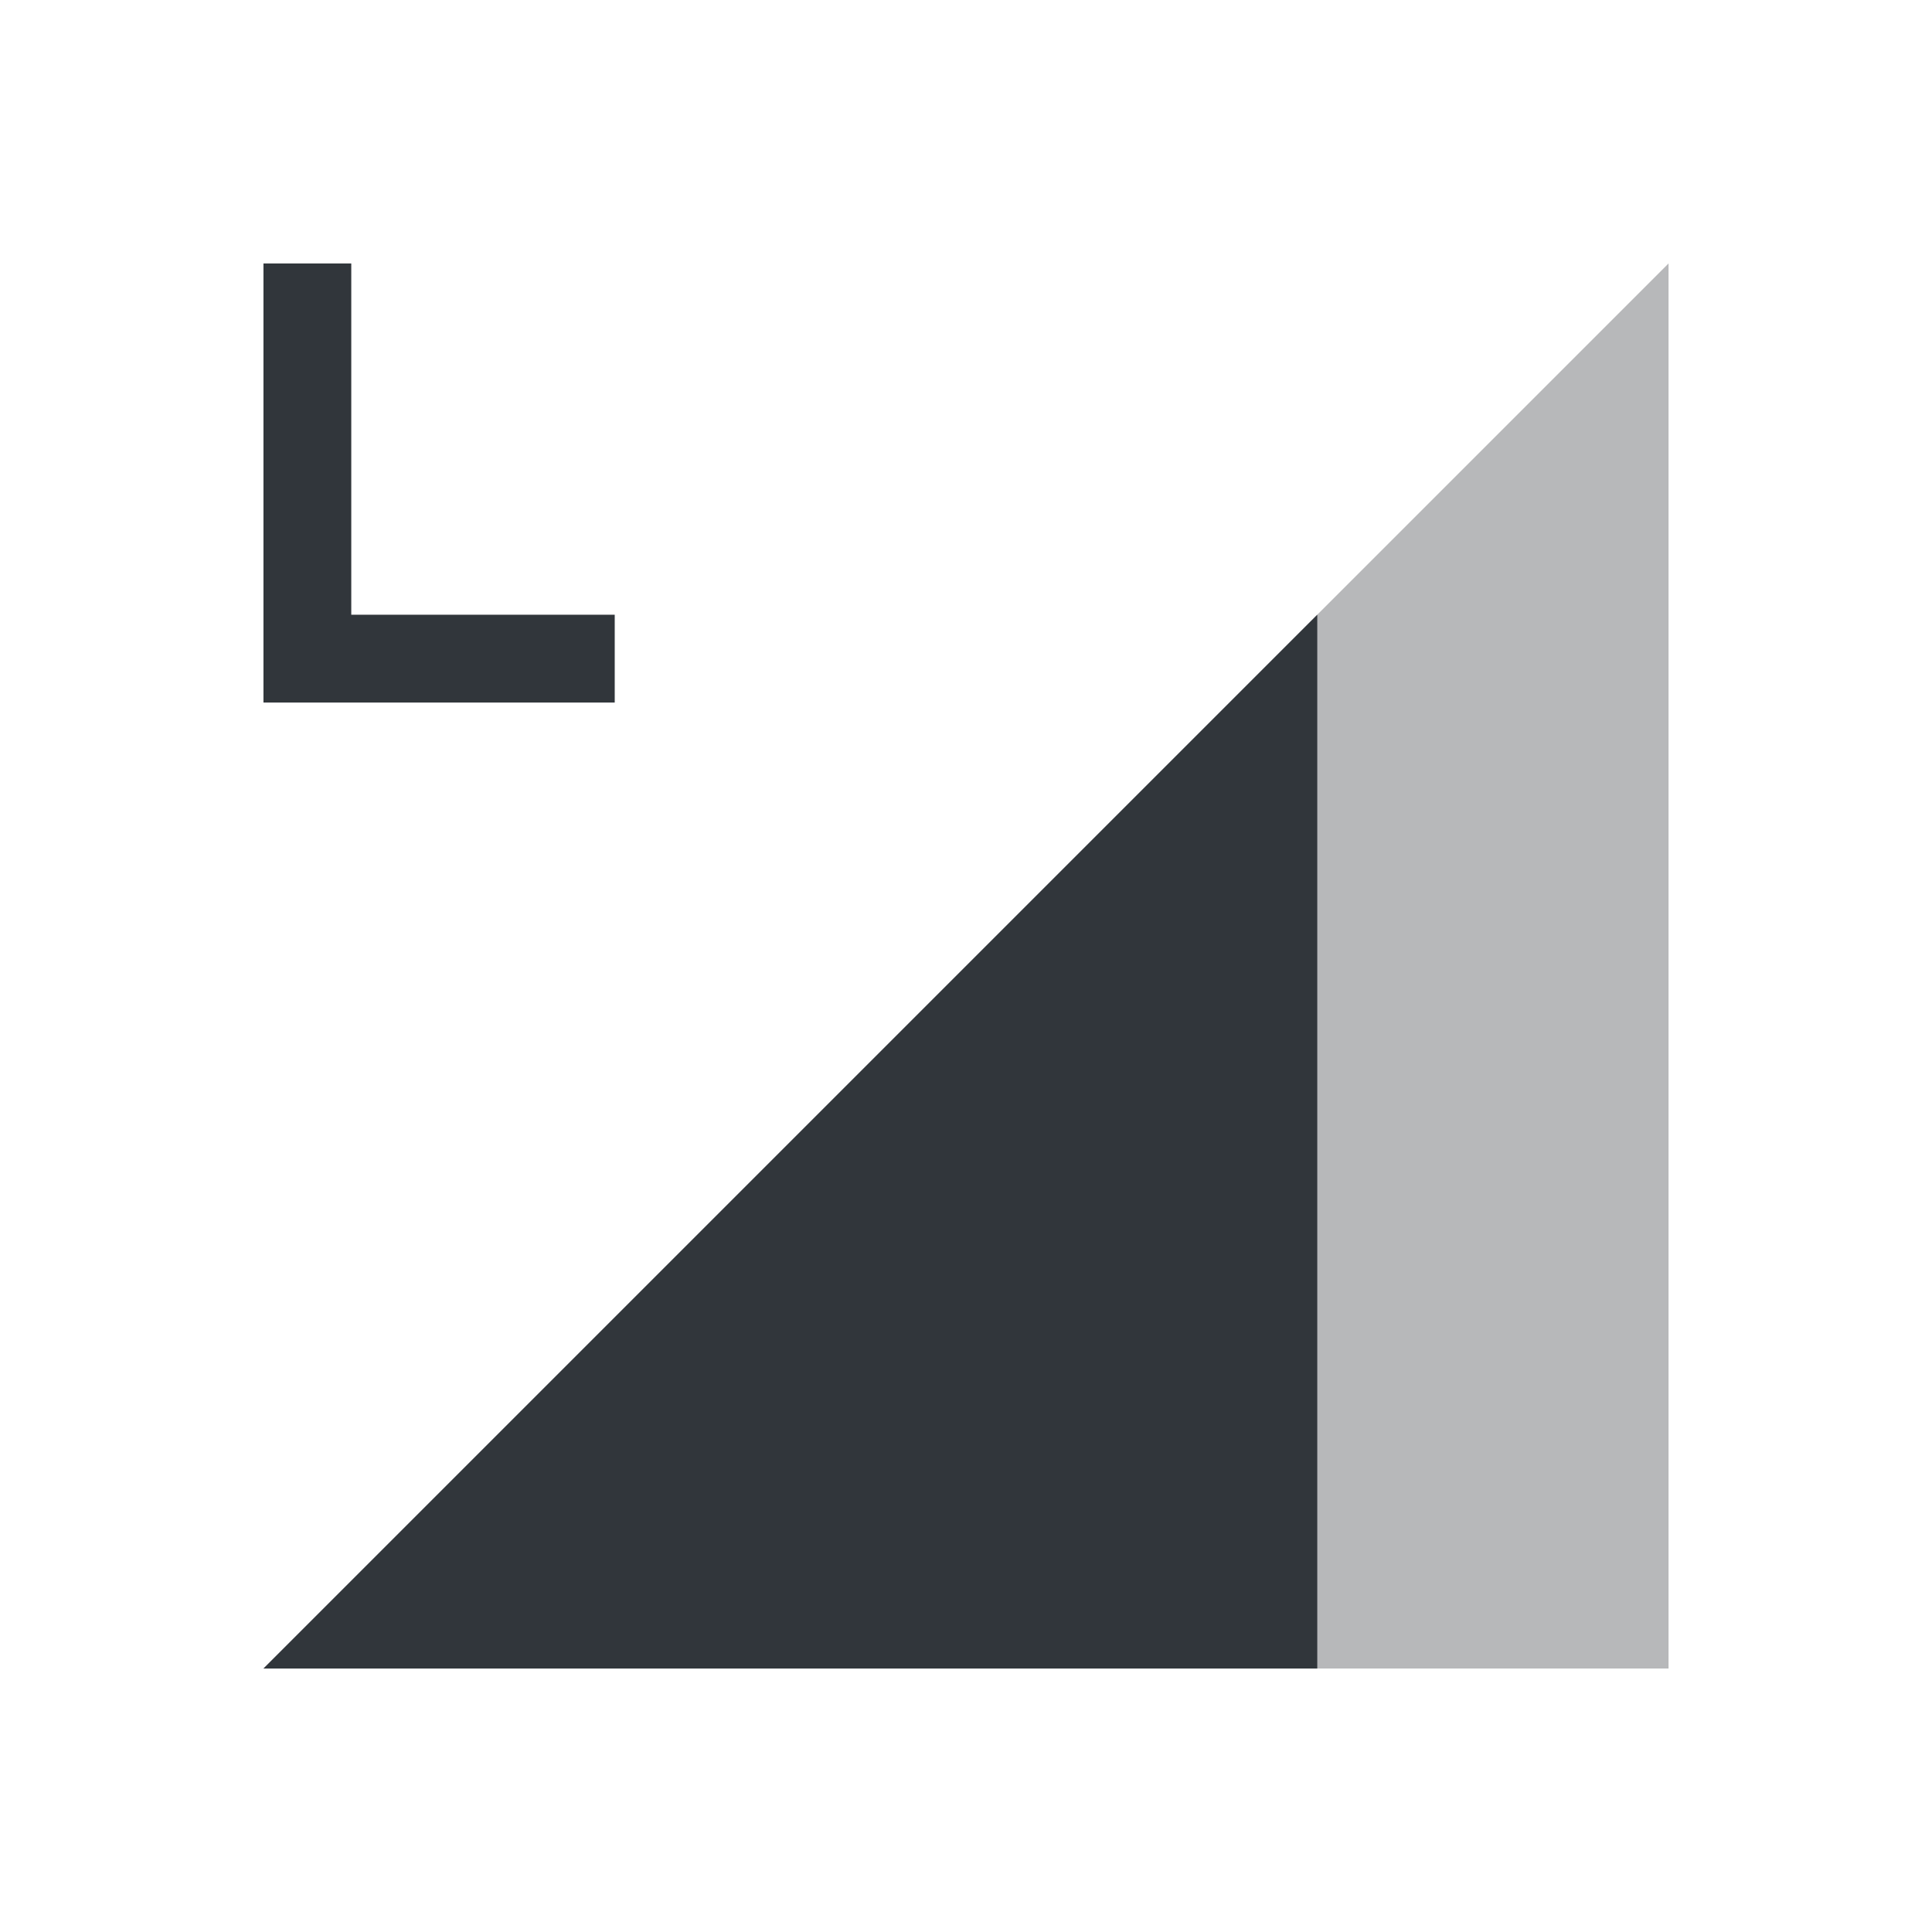 <?xml version="1.0" encoding="UTF-8" standalone="no"?>
<svg
   id="svg4153"
   width="22"
   height="22"
   version="1.1"
   viewBox="0 0 22 22"
   xmlns="http://www.w3.org/2000/svg"
   xmlns:svg="http://www.w3.org/2000/svg"
   xmlns:rdf="http://www.w3.org/1999/02/22-rdf-syntax-ns#"
   xmlns:cc="http://creativecommons.org/ns#"
   xmlns:dc="http://purl.org/dc/elements/1.1/">
  <defs
     id="defs4157">
    <style
       id="current-color-scheme"
       type="text/css">.ColorScheme-Text {
        color:#31363b;
      }
      .ColorScheme-Background {
        color:#eff0f1;
      }
      .ColorScheme-Highlight {
        color:#3498db;
      }
      .ColorScheme-ViewText {
        color:#31363b;
      }
      .ColorScheme-ViewBackground {
        color:#fcfcfc;
      }
      .ColorScheme-ViewHover {
        color:#93cee9;
      }
      .ColorScheme-ViewFocus{
        color:#3daee9;
      }
      .ColorScheme-ButtonText {
        color:#31363b;
      }
      .ColorScheme-ButtonBackground {
        color:#eff0f1;
      }
      .ColorScheme-ButtonHover {
        color:#93cee9;
      }
      .ColorScheme-ButtonFocus{
        color:#3daee9;
      }
      .ColorScheme-NegativeText{
        color:#e74c3c;
      }</style>
  </defs>
  <g
     id="network-mobile-60-lte"
     transform="translate(-22,374)">
    <rect
       id="rect5868"
       x="22"
       y="-374"
       width="22"
       height="22"
       fill="none"
       opacity="0.55" />
    <path
       id="path5870"
       class="ColorScheme-Text"
       d="m 25,-355 16,-16 v 16 z"
       fill="currentColor"
       fill-rule="evenodd"
       opacity="0.35" />
    <path
       id="path5872"
       class="ColorScheme-Text"
       d="m 37,-367 -12,12 h 12 z"
       fill="currentColor"
       fill-rule="evenodd" />
    <path
       id="path6019"
       class="ColorScheme-Text"
       d="m 25,-371 v 5 h 4 v -1 h -3 v -4 z"
       fill="currentColor" />
  </g>
</svg>
